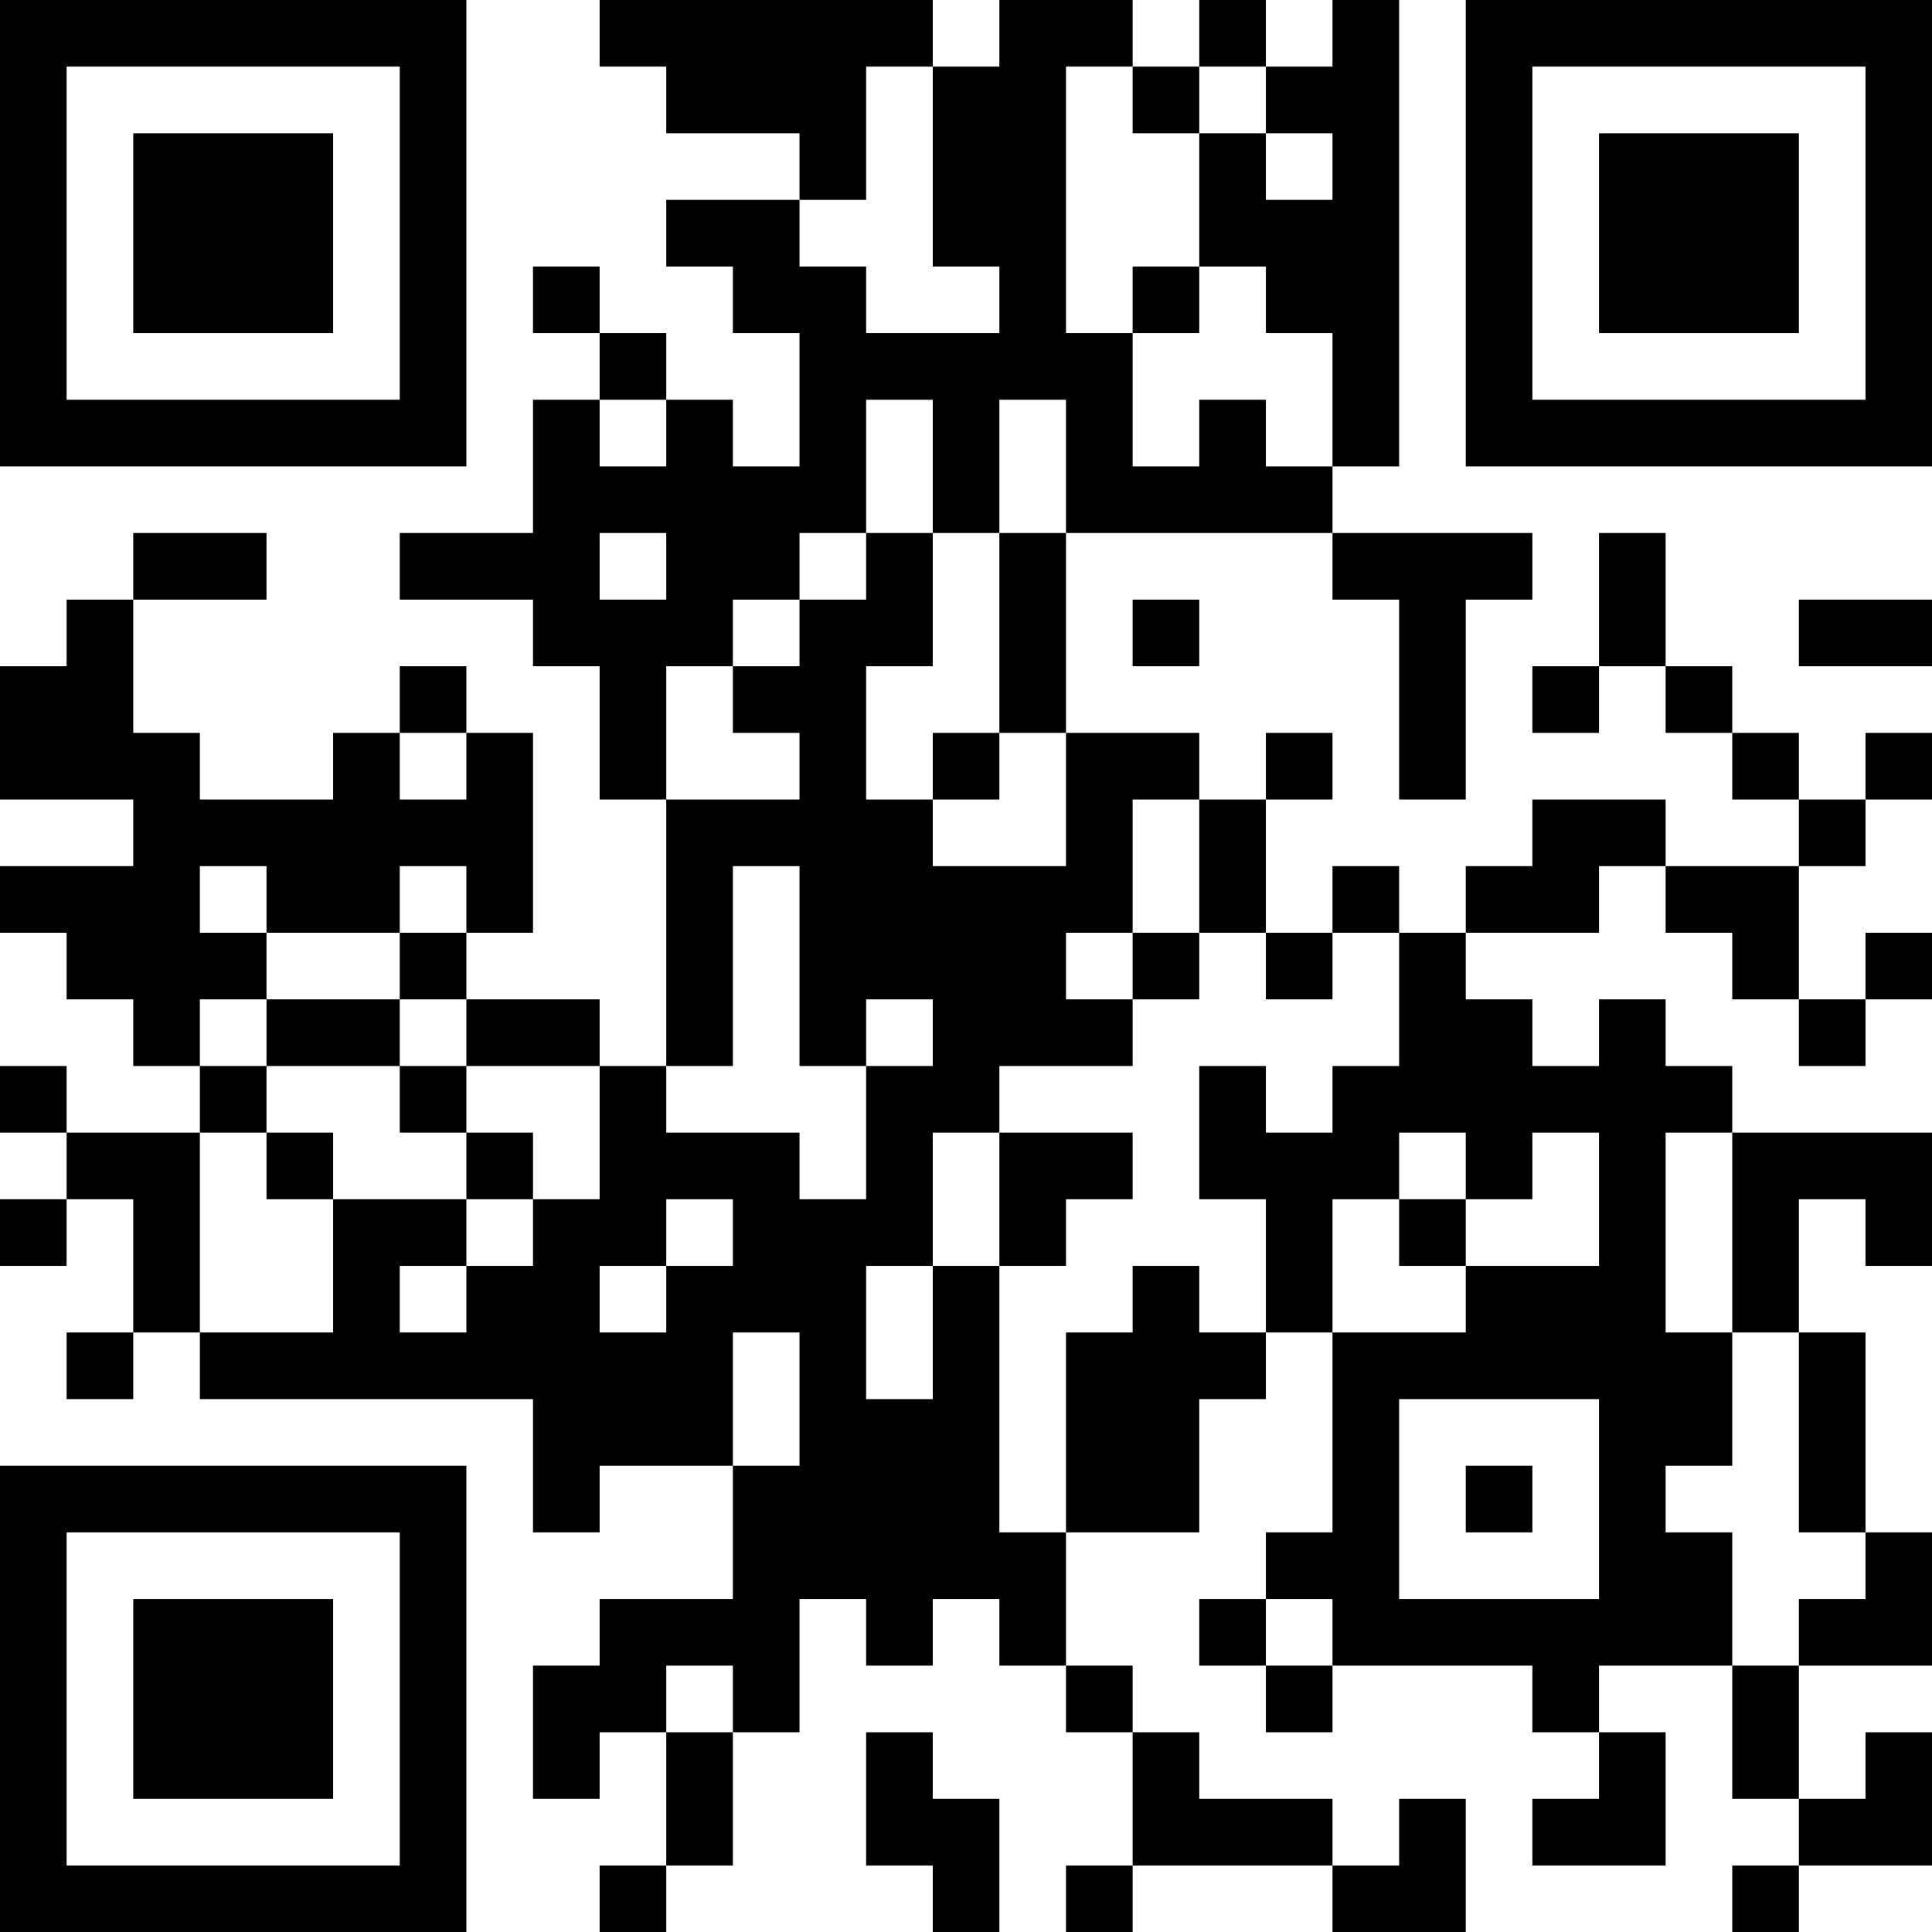 <?xml version="1.0" encoding="UTF-8"?>
<svg xmlns="http://www.w3.org/2000/svg" version="1.1" width="200" height="200" viewBox="0 0 200 200"><rect x="0" y="0" width="200" height="200" fill="#ffffff"/><g transform="scale(6.897)"><g transform="translate(0,0)"><path fill-rule="evenodd" d="M9 0L9 1L10 1L10 2L12 2L12 3L10 3L10 4L11 4L11 5L12 5L12 7L11 7L11 6L10 6L10 5L9 5L9 4L8 4L8 5L9 5L9 6L8 6L8 8L6 8L6 9L8 9L8 10L9 10L9 12L10 12L10 16L9 16L9 15L7 15L7 14L8 14L8 11L7 11L7 10L6 10L6 11L5 11L5 12L3 12L3 11L2 11L2 9L4 9L4 8L2 8L2 9L1 9L1 10L0 10L0 12L2 12L2 13L0 13L0 14L1 14L1 15L2 15L2 16L3 16L3 17L1 17L1 16L0 16L0 17L1 17L1 18L0 18L0 19L1 19L1 18L2 18L2 20L1 20L1 21L2 21L2 20L3 20L3 21L8 21L8 23L9 23L9 22L11 22L11 24L9 24L9 25L8 25L8 27L9 27L9 26L10 26L10 28L9 28L9 29L10 29L10 28L11 28L11 26L12 26L12 24L13 24L13 25L14 25L14 24L15 24L15 25L16 25L16 26L17 26L17 28L16 28L16 29L17 29L17 28L20 28L20 29L22 29L22 27L21 27L21 28L20 28L20 27L18 27L18 26L17 26L17 25L16 25L16 23L18 23L18 21L19 21L19 20L20 20L20 23L19 23L19 24L18 24L18 25L19 25L19 26L20 26L20 25L23 25L23 26L24 26L24 27L23 27L23 28L25 28L25 26L24 26L24 25L26 25L26 27L27 27L27 28L26 28L26 29L27 29L27 28L29 28L29 26L28 26L28 27L27 27L27 25L29 25L29 23L28 23L28 20L27 20L27 18L28 18L28 19L29 19L29 17L26 17L26 16L25 16L25 15L24 15L24 16L23 16L23 15L22 15L22 14L24 14L24 13L25 13L25 14L26 14L26 15L27 15L27 16L28 16L28 15L29 15L29 14L28 14L28 15L27 15L27 13L28 13L28 12L29 12L29 11L28 11L28 12L27 12L27 11L26 11L26 10L25 10L25 8L24 8L24 10L23 10L23 11L24 11L24 10L25 10L25 11L26 11L26 12L27 12L27 13L25 13L25 12L23 12L23 13L22 13L22 14L21 14L21 13L20 13L20 14L19 14L19 12L20 12L20 11L19 11L19 12L18 12L18 11L16 11L16 8L20 8L20 9L21 9L21 12L22 12L22 9L23 9L23 8L20 8L20 7L21 7L21 0L20 0L20 1L19 1L19 0L18 0L18 1L17 1L17 0L15 0L15 1L14 1L14 0ZM13 1L13 3L12 3L12 4L13 4L13 5L15 5L15 4L14 4L14 1ZM16 1L16 5L17 5L17 7L18 7L18 6L19 6L19 7L20 7L20 5L19 5L19 4L18 4L18 2L19 2L19 3L20 3L20 2L19 2L19 1L18 1L18 2L17 2L17 1ZM17 4L17 5L18 5L18 4ZM9 6L9 7L10 7L10 6ZM13 6L13 8L12 8L12 9L11 9L11 10L10 10L10 12L12 12L12 11L11 11L11 10L12 10L12 9L13 9L13 8L14 8L14 10L13 10L13 12L14 12L14 13L16 13L16 11L15 11L15 8L16 8L16 6L15 6L15 8L14 8L14 6ZM9 8L9 9L10 9L10 8ZM17 9L17 10L18 10L18 9ZM27 9L27 10L29 10L29 9ZM6 11L6 12L7 12L7 11ZM14 11L14 12L15 12L15 11ZM17 12L17 14L16 14L16 15L17 15L17 16L15 16L15 17L14 17L14 19L13 19L13 21L14 21L14 19L15 19L15 23L16 23L16 20L17 20L17 19L18 19L18 20L19 20L19 18L18 18L18 16L19 16L19 17L20 17L20 16L21 16L21 14L20 14L20 15L19 15L19 14L18 14L18 12ZM3 13L3 14L4 14L4 15L3 15L3 16L4 16L4 17L3 17L3 20L5 20L5 18L7 18L7 19L6 19L6 20L7 20L7 19L8 19L8 18L9 18L9 16L7 16L7 15L6 15L6 14L7 14L7 13L6 13L6 14L4 14L4 13ZM11 13L11 16L10 16L10 17L12 17L12 18L13 18L13 16L14 16L14 15L13 15L13 16L12 16L12 13ZM17 14L17 15L18 15L18 14ZM4 15L4 16L6 16L6 17L7 17L7 18L8 18L8 17L7 17L7 16L6 16L6 15ZM4 17L4 18L5 18L5 17ZM15 17L15 19L16 19L16 18L17 18L17 17ZM21 17L21 18L20 18L20 20L22 20L22 19L24 19L24 17L23 17L23 18L22 18L22 17ZM25 17L25 20L26 20L26 22L25 22L25 23L26 23L26 25L27 25L27 24L28 24L28 23L27 23L27 20L26 20L26 17ZM10 18L10 19L9 19L9 20L10 20L10 19L11 19L11 18ZM21 18L21 19L22 19L22 18ZM11 20L11 22L12 22L12 20ZM21 21L21 24L24 24L24 21ZM22 22L22 23L23 23L23 22ZM19 24L19 25L20 25L20 24ZM10 25L10 26L11 26L11 25ZM13 26L13 28L14 28L14 29L15 29L15 27L14 27L14 26ZM0 0L0 7L7 7L7 0ZM1 1L1 6L6 6L6 1ZM2 2L2 5L5 5L5 2ZM22 0L22 7L29 7L29 0ZM23 1L23 6L28 6L28 1ZM24 2L24 5L27 5L27 2ZM0 22L0 29L7 29L7 22ZM1 23L1 28L6 28L6 23ZM2 24L2 27L5 27L5 24Z" fill="#000000"/></g></g></svg>
